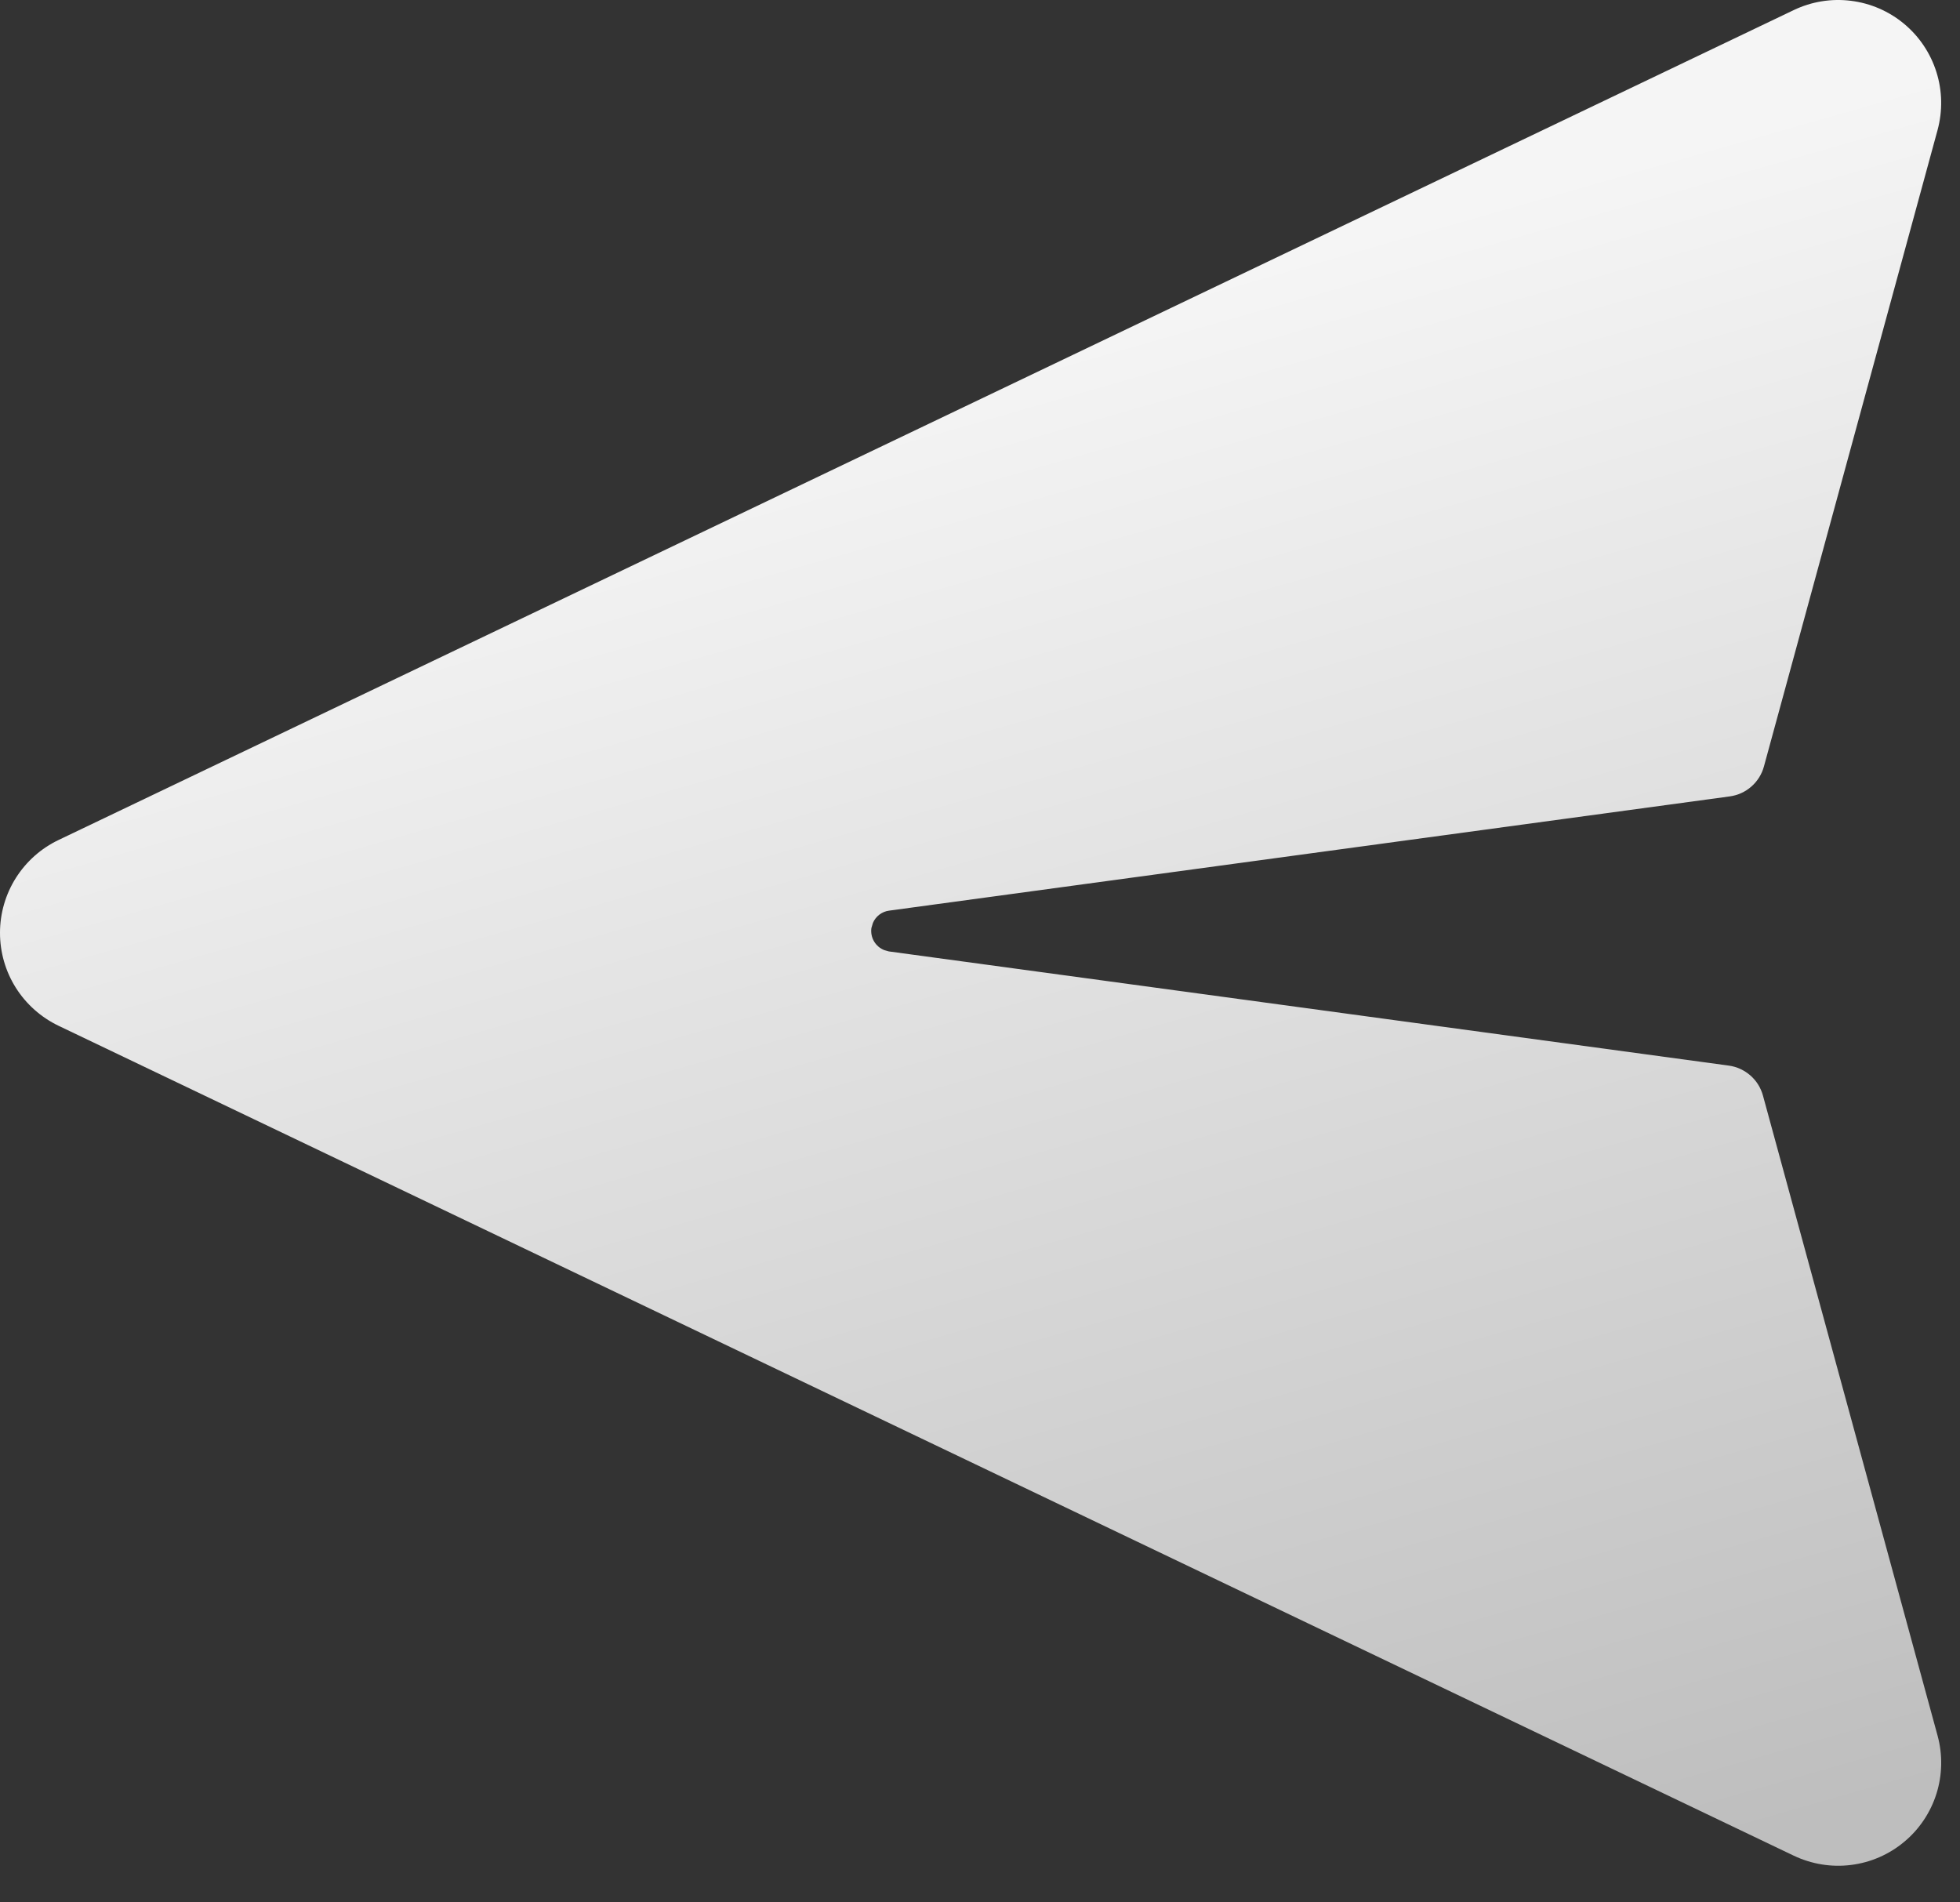 <svg width="34" height="33" viewBox="0 0 34 33" fill="none" xmlns="http://www.w3.org/2000/svg">
<rect x="0" y="0" width="34" height="33" fill="#333333" stroke="none"/>
<path d="M31.116 32.19L1.016 17.794C0.712 17.648 0.455 17.42 0.275 17.135C0.095 16.85 2.04587e-05 16.52 2.04882e-05 16.182C2.05177e-05 15.845 0.095 15.515 0.275 15.23C0.455 14.945 0.712 14.716 1.016 14.571L31.116 0.175C31.425 0.027 31.769 -0.029 32.109 0.014C32.448 0.056 32.769 0.195 33.031 0.414C33.294 0.633 33.488 0.923 33.591 1.25C33.694 1.576 33.7 1.925 33.611 2.255L30.599 13.295C30.562 13.431 30.486 13.552 30.381 13.644C30.276 13.737 30.145 13.796 30.006 13.815L15.421 15.797C15.36 15.805 15.302 15.83 15.253 15.867C15.204 15.905 15.166 15.954 15.142 16.011L15.116 16.099C15.105 16.179 15.121 16.261 15.162 16.33C15.203 16.399 15.265 16.453 15.341 16.482L15.419 16.504L29.991 18.485C30.129 18.504 30.259 18.564 30.364 18.656C30.47 18.749 30.545 18.87 30.582 19.005L33.611 30.108C33.701 30.438 33.694 30.788 33.592 31.114C33.489 31.441 33.295 31.731 33.032 31.95C32.769 32.17 32.449 32.309 32.109 32.351C31.77 32.394 31.425 32.337 31.116 32.19Z" fill="url(#paint0_linear_176_3676)"/>
<defs>
<linearGradient id="paint0_linear_176_3676" x1="12.643" y1="7.214" x2="20.484" y2="34.685" gradientUnits="userSpaceOnUse">
<stop stop-color="#F5F5F5"/>
<stop offset="1" stop-color="#BEBEBE"/>
</linearGradient>
</defs>
</svg>
